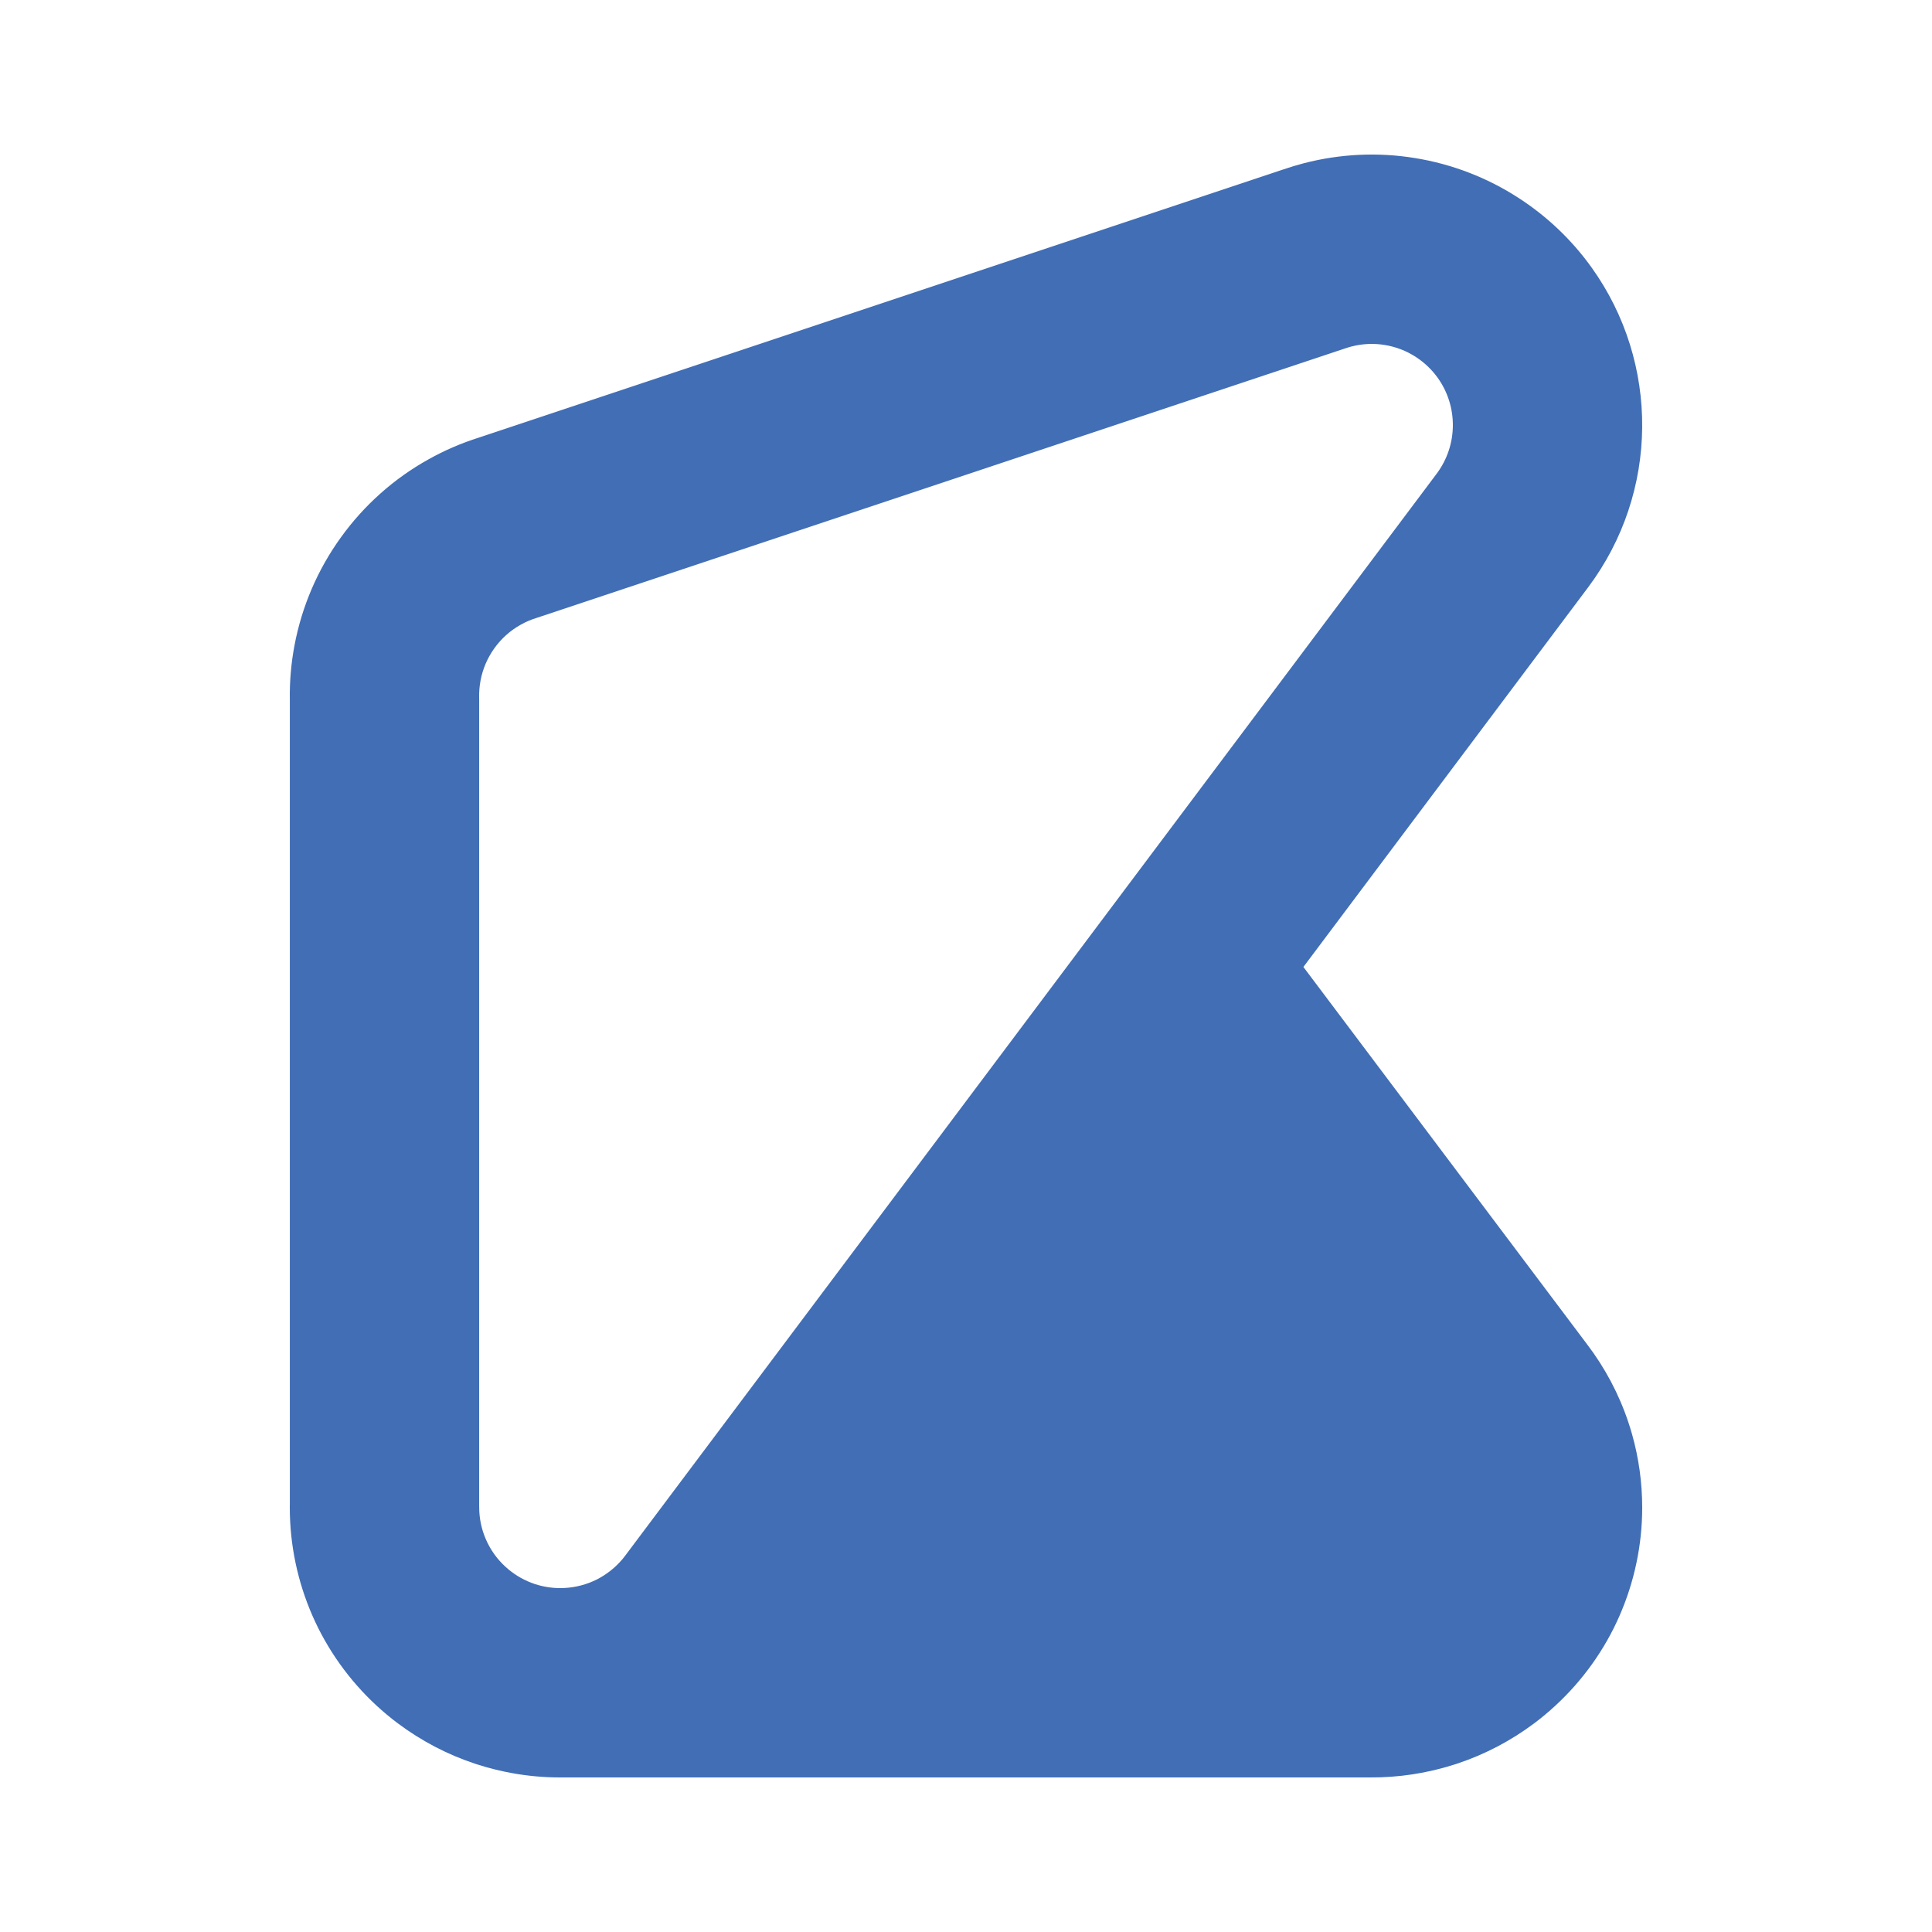 <svg width="100" height="100" viewBox="0 0 100 100" fill="none" xmlns="http://www.w3.org/2000/svg">
<path fill-rule="evenodd" clip-rule="evenodd" d="M66.44 8.765C66.782 8.647 67.127 8.543 67.466 8.455C69.368 7.958 71.334 7.87 73.237 8.181C75.151 8.49 76.989 9.195 78.626 10.262C80.076 11.203 81.343 12.406 82.357 13.813L82.382 13.848C85.913 18.776 85.891 25.479 82.2 30.402L67.464 50.05L82.139 69.57C83.069 70.788 83.796 72.154 84.283 73.614C84.352 73.821 84.417 74.03 84.477 74.243C84.823 75.469 85 76.742 85 78.032C85 78.274 84.994 78.515 84.981 78.765C84.879 80.679 84.385 82.555 83.521 84.284C82.659 86.001 81.45 87.521 79.969 88.756C79.784 88.911 79.594 89.061 79.4 89.206C78.187 90.113 76.847 90.812 75.427 91.284L75.354 91.308L75.282 91.331C73.863 91.786 72.384 92.01 70.901 92H29.099C29.063 92 29.026 92 28.99 92C28.161 92 27.333 91.926 26.517 91.779C26.535 91.782 26.552 91.785 26.57 91.788C25.944 91.678 25.324 91.526 24.714 91.33L24.638 91.306L24.621 91.3L24.571 91.284C23.152 90.812 21.813 90.113 20.6 89.206C20.406 89.061 20.216 88.911 20.023 88.75C18.55 87.521 17.341 86.001 16.474 84.274C15.615 82.555 15.12 80.679 15.019 78.756C15.006 78.515 15 78.274 15 78.032C15 77.955 15.001 77.878 15.002 77.8V77.882C14.999 78.167 15.006 78.451 15.021 78.735C15.04 79.113 15.075 79.489 15.125 79.862C15.075 79.489 15.04 79.113 15.021 78.735C15.006 78.451 14.999 78.167 15.002 77.882V36.231C14.986 35.278 15.068 34.329 15.242 33.41C15.624 31.379 16.449 29.471 17.641 27.82C18.836 26.158 20.386 24.772 22.18 23.775C23.008 23.312 23.883 22.934 24.792 22.648L66.44 8.765ZM74.416 19.556L74.408 19.545C74.105 19.124 73.726 18.764 73.287 18.479C72.793 18.157 72.246 17.948 71.67 17.855C71.099 17.762 70.515 17.788 69.94 17.938C69.829 17.967 69.72 18 69.576 18.05L27.827 31.966L27.764 31.986C27.484 32.072 27.214 32.188 26.954 32.334C26.416 32.633 25.954 33.046 25.593 33.547C25.234 34.045 24.988 34.613 24.873 35.224C24.819 35.512 24.794 35.804 24.801 36.097L24.802 36.163L24.802 77.954C24.801 78.037 24.802 78.125 24.808 78.222C24.838 78.805 24.986 79.365 25.245 79.881C25.5 80.393 25.859 80.848 26.311 81.225C26.714 81.562 27.175 81.82 27.673 81.986L27.691 81.992C28.183 82.153 28.701 82.222 29.22 82.194C29.798 82.164 30.366 82.015 30.878 81.759C31.395 81.5 31.854 81.135 32.224 80.694C32.271 80.637 32.317 80.579 32.361 80.52L74.359 24.522C75.467 23.045 75.474 21.032 74.416 19.556Z" fill="#416EB5"/>
</svg>

